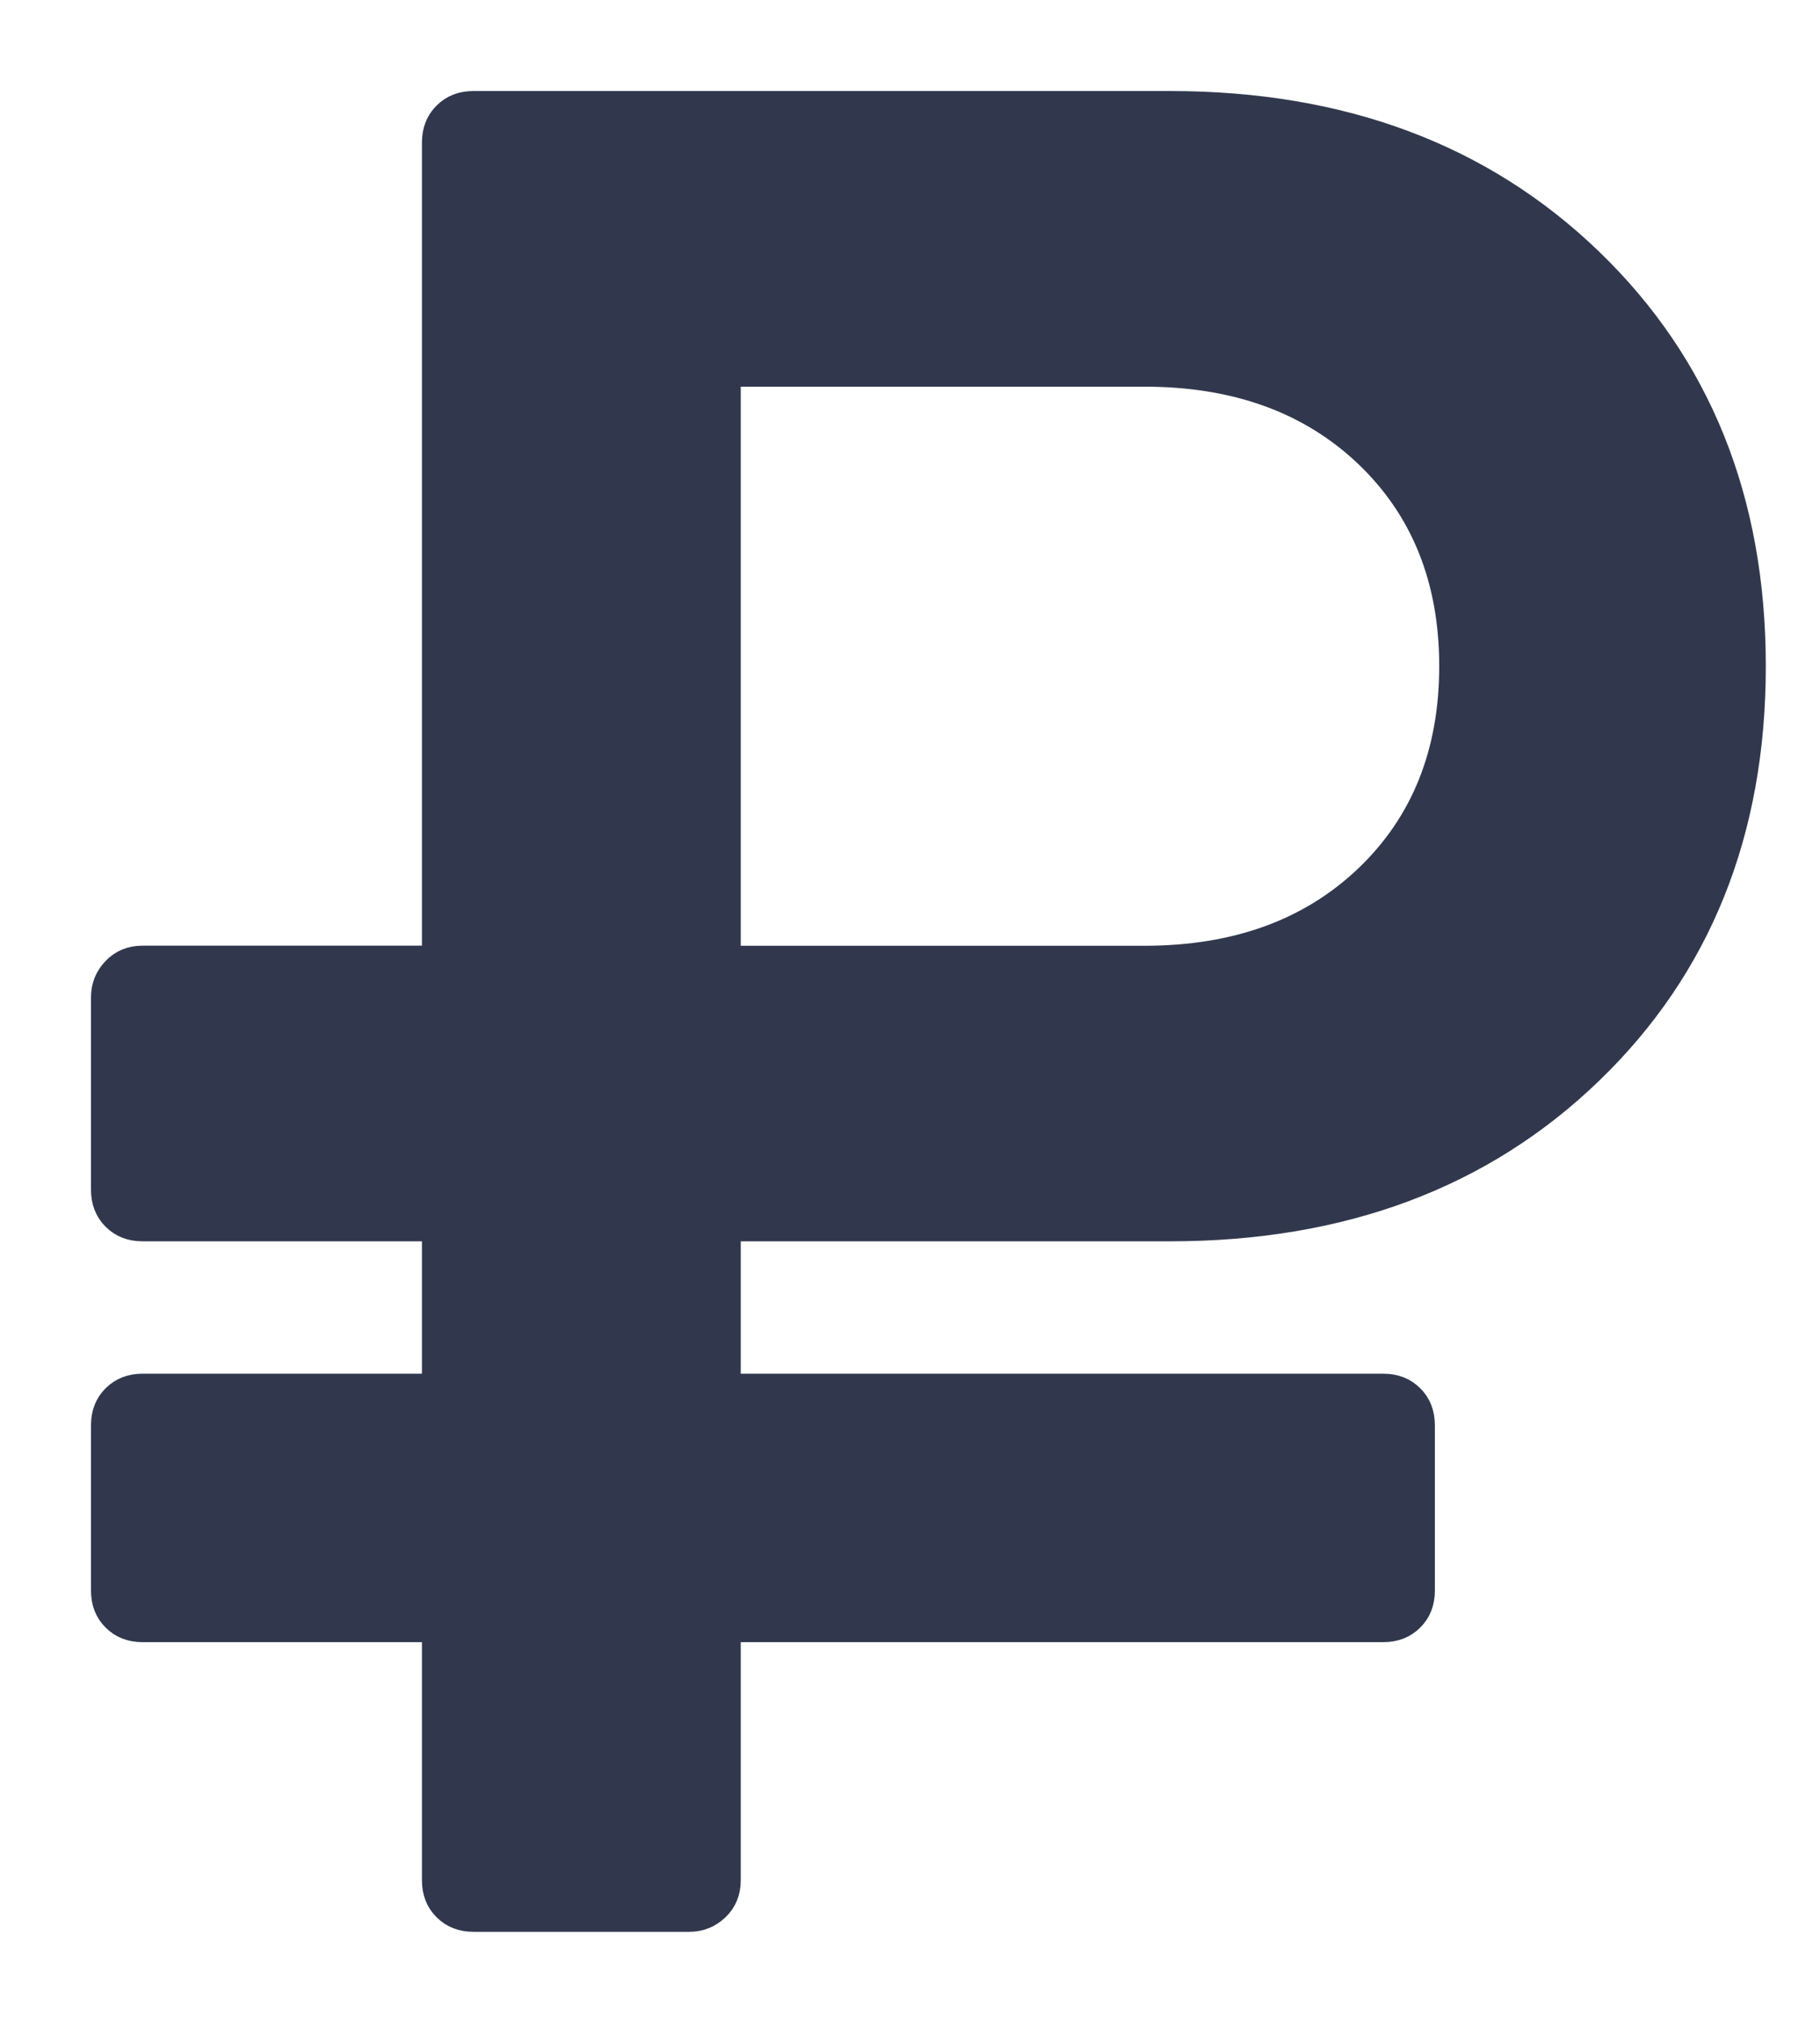 <svg width="18" height="20" viewBox="0 0 18 20" fill="none" xmlns="http://www.w3.org/2000/svg">
<path d="M1.409 16.136H4.273V18.591C4.273 18.71 4.311 18.808 4.388 18.885C4.465 18.962 4.563 19 4.682 19H6.817C6.928 19 7.024 18.962 7.105 18.885C7.186 18.808 7.226 18.71 7.226 18.591V16.136H13.682C13.801 16.136 13.899 16.098 13.976 16.021C14.053 15.944 14.091 15.847 14.091 15.727V14.091C14.091 13.972 14.053 13.873 13.976 13.797C13.899 13.72 13.801 13.682 13.682 13.682H7.226V12.173H11.572C13.277 12.173 14.668 11.654 15.746 10.614C16.824 9.574 17.364 8.232 17.364 6.587C17.364 4.942 16.824 3.6 15.746 2.56C14.668 1.52 13.277 1 11.572 1H4.682C4.562 1 4.465 1.038 4.388 1.115C4.311 1.192 4.273 1.29 4.273 1.409V9.45H1.409C1.29 9.45 1.192 9.491 1.115 9.572C1.038 9.653 1 9.749 1 9.859V11.764C1 11.883 1.038 11.981 1.115 12.058C1.192 12.135 1.29 12.173 1.409 12.173H4.273V13.682H1.409C1.29 13.682 1.192 13.72 1.115 13.797C1.038 13.873 1 13.972 1 14.091V15.727C1 15.847 1.038 15.944 1.115 16.021C1.192 16.098 1.29 16.136 1.409 16.136ZM7.226 3.723H11.317C12.22 3.723 12.948 3.987 13.503 4.516C14.056 5.044 14.334 5.735 14.334 6.587C14.334 7.439 14.056 8.13 13.503 8.658C12.948 9.187 12.22 9.451 11.317 9.451H7.226V3.723Z" fill="#31384E" stroke="#31384E" stroke-width="0.2"/>
</svg>
